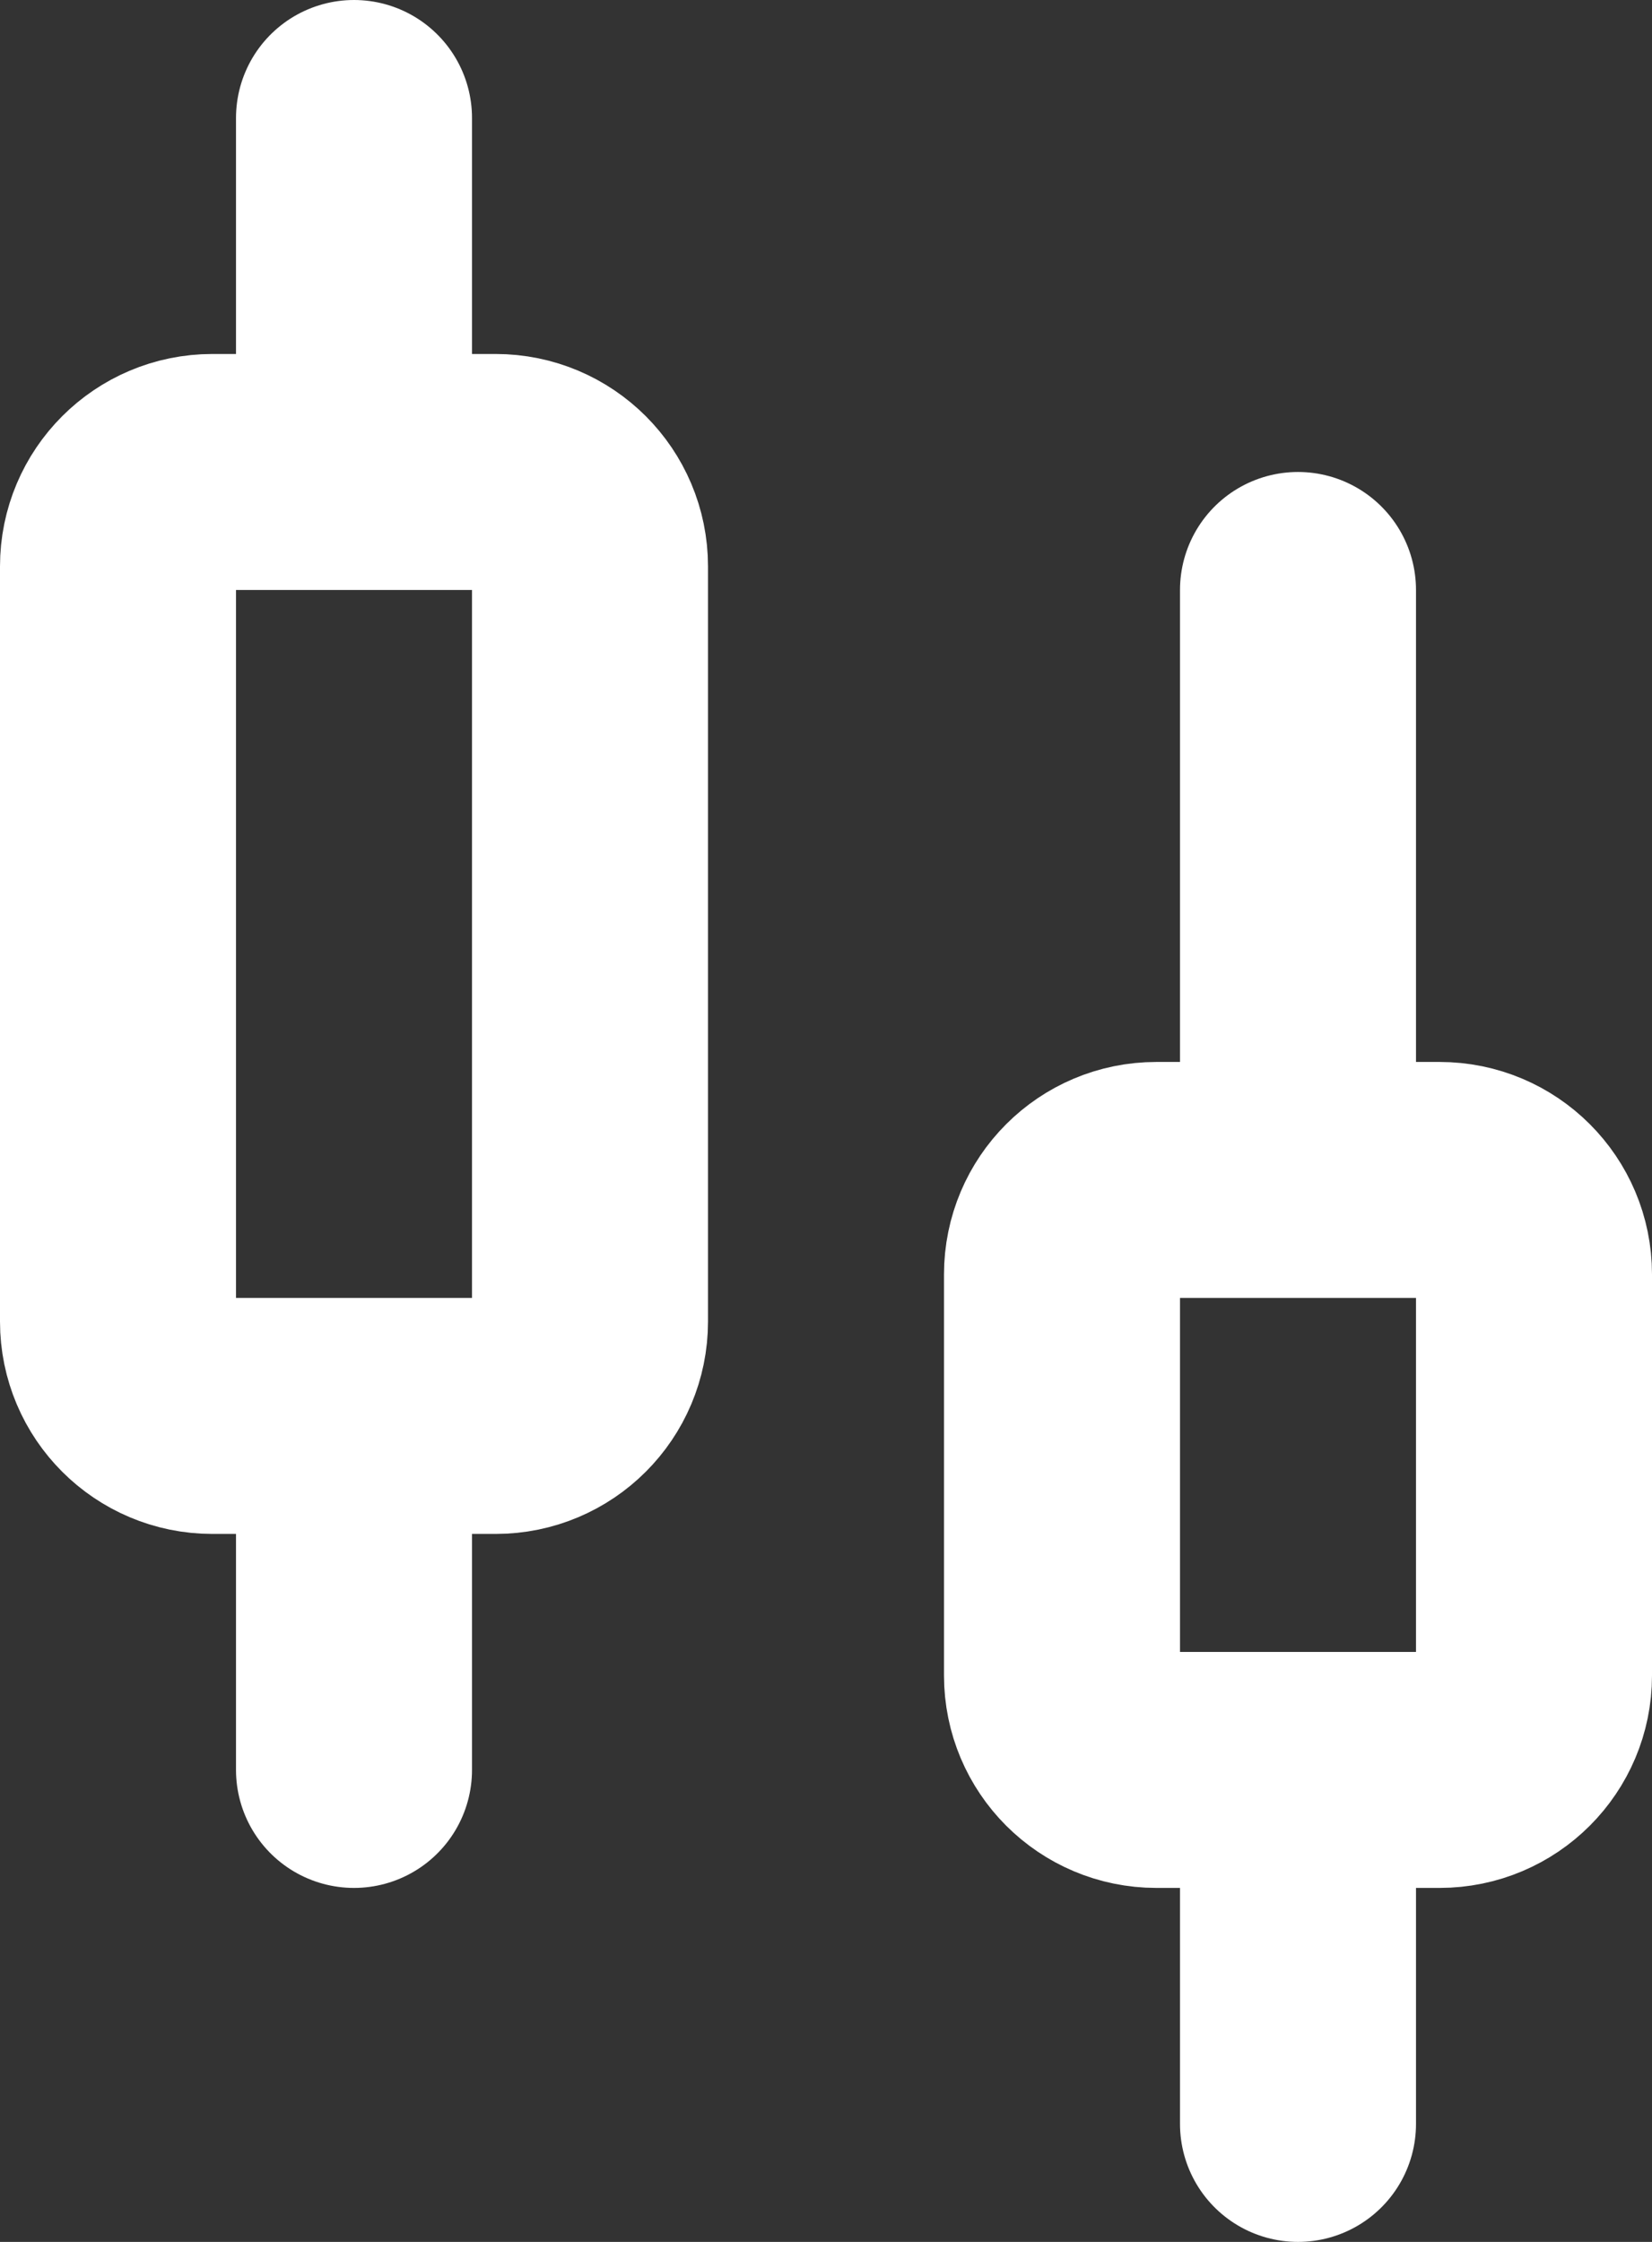 <svg width="14" height="19" viewBox="0 0 14 19" fill="none" xmlns="http://www.w3.org/2000/svg">
<rect x="0" y="0" width="14" height="19" fill="#333333" stroke="none"/>
<path d="M3 1V4M3 12V15M11 5V10M11 15V18M1.8 12H4.2C4.642 12 5 11.642 5 11.2V4.8C5 4.358 4.642 4 4.2 4H1.8C1.358 4 1 4.358 1 4.8V11.2C1 11.642 1.358 12 1.8 12ZM9.8 15H12.2C12.642 15 13 14.642 13 14.2V10.8C13 10.358 12.642 10 12.2 10H9.8C9.358 10 9 10.358 9 10.8V14.2C9 14.642 9.358 15 9.8 15Z" stroke="white" stroke-width="2" stroke-linecap="round"/>
</svg>
